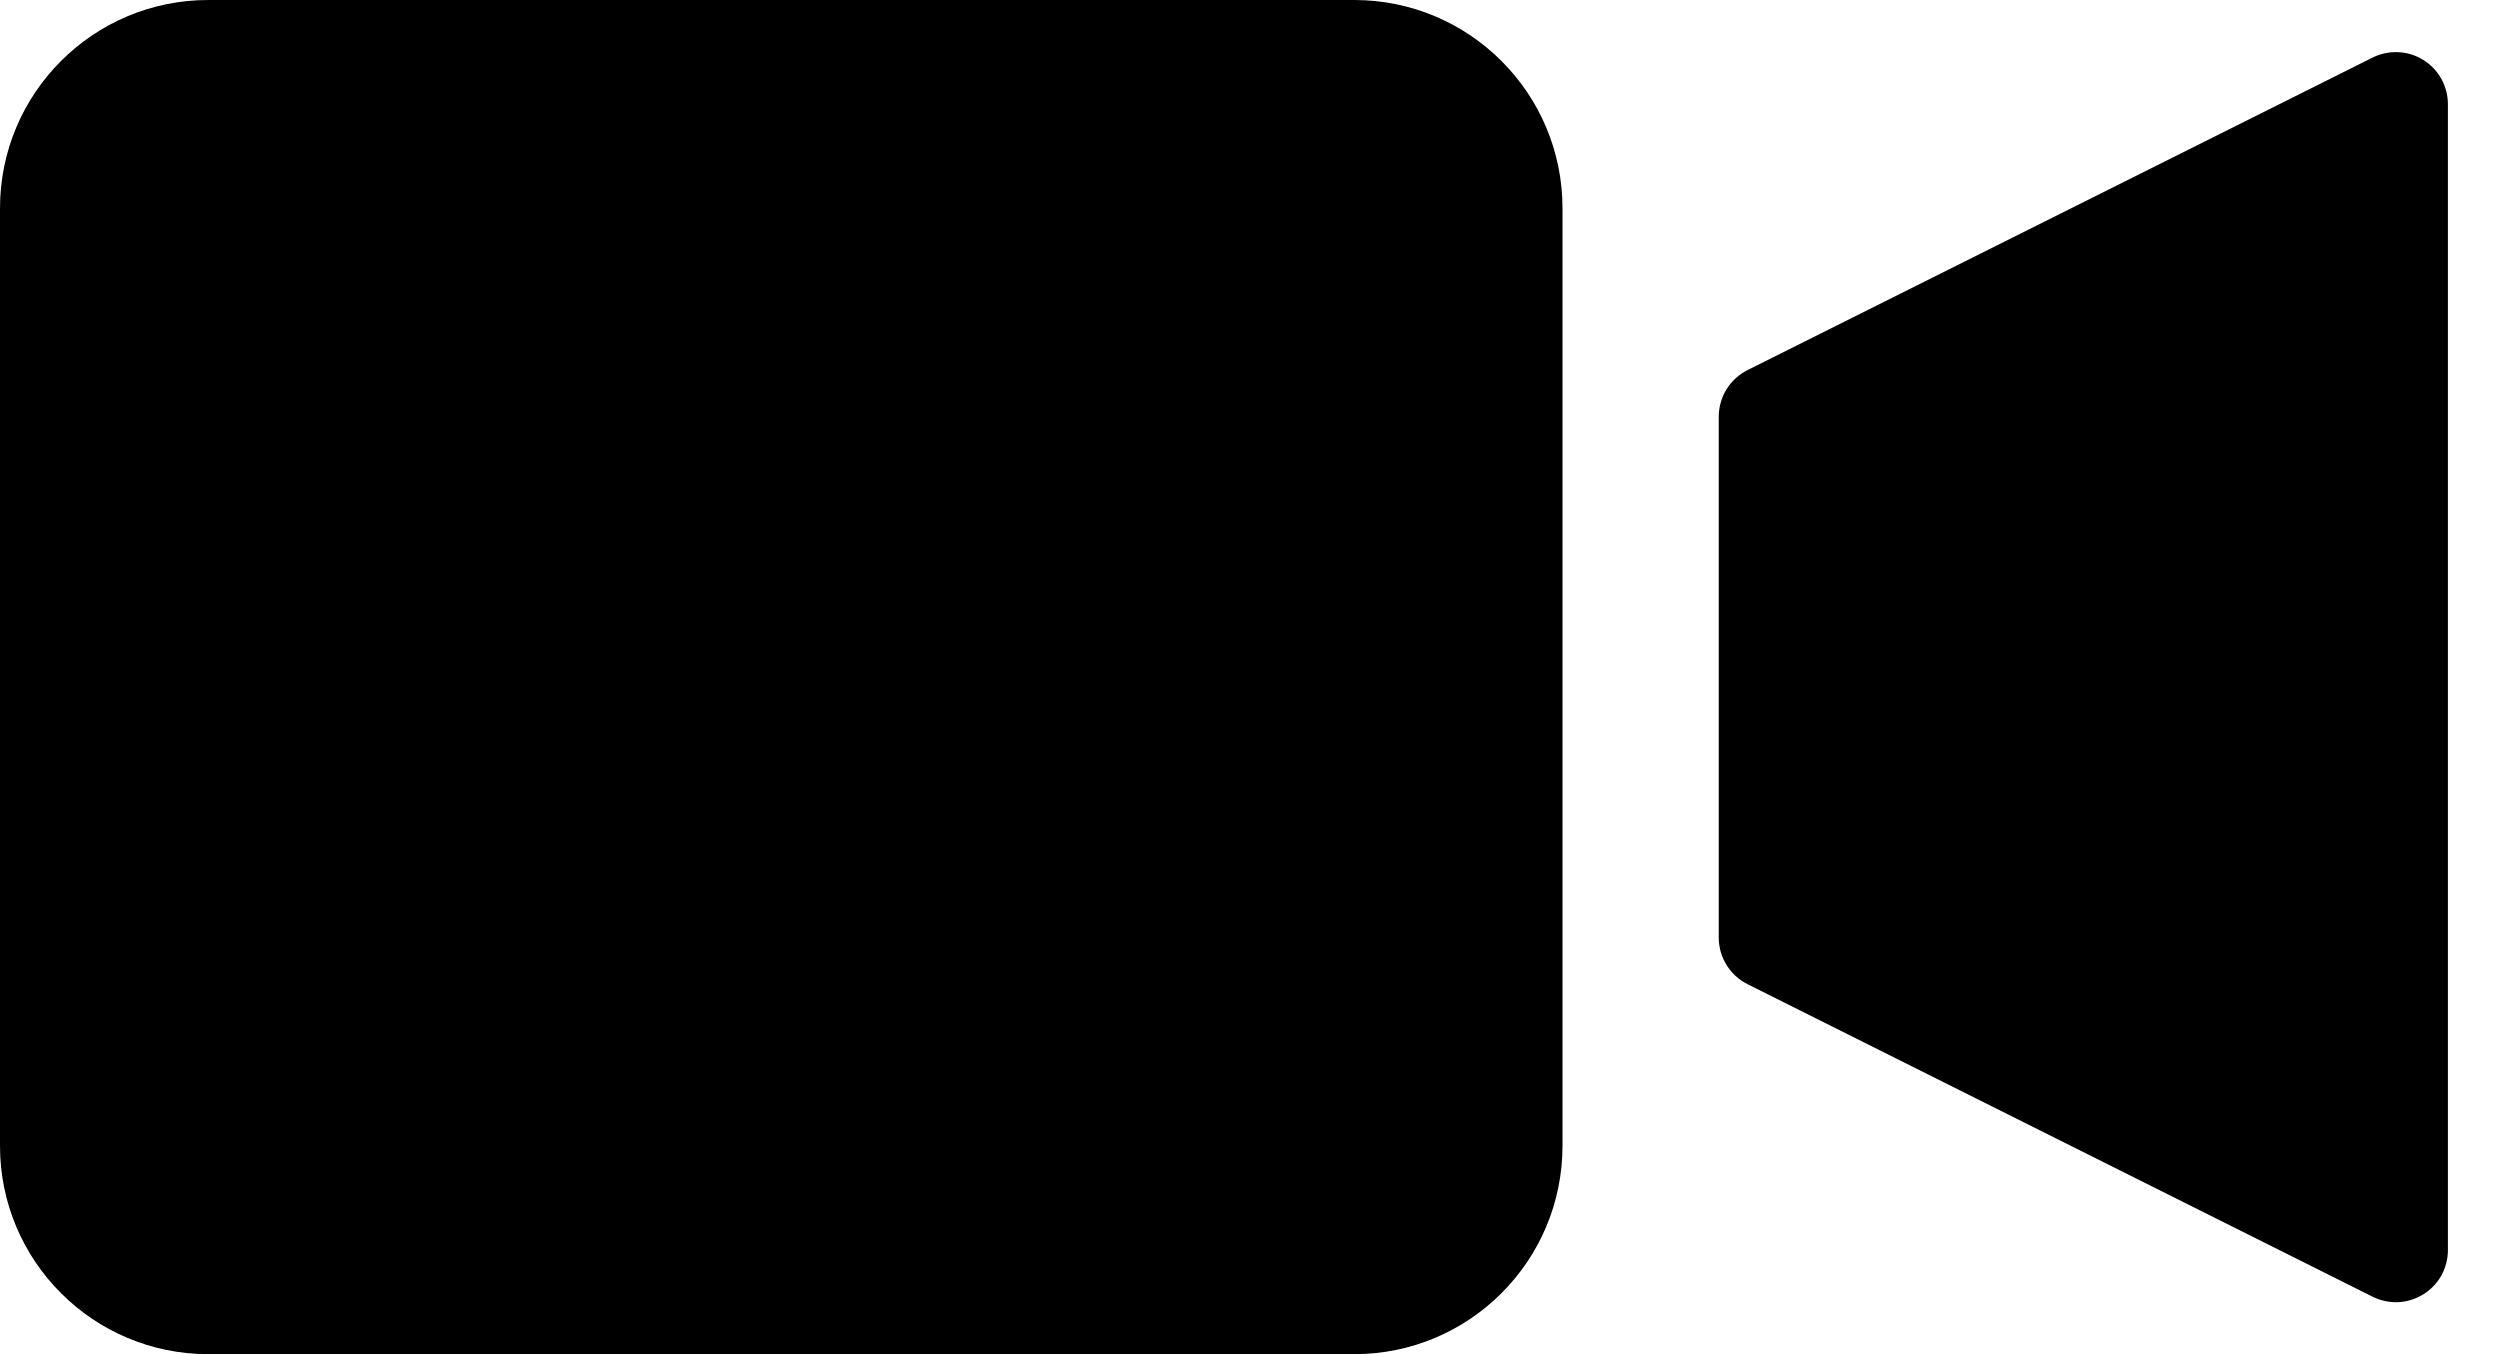 <svg width="24" height="13" viewBox="0 0 24 13" fill="none" xmlns="http://www.w3.org/2000/svg">
<path d="M0 2C0 0.895 0.895 0 2 0H13C14.105 0 15 0.895 15 2V11C15 12.105 14.105 13 13 13H2C0.895 13 0 12.105 0 11V2Z" fill="#000"/>
<path d="M23.263 0.575C23.19 0.53 23.108 0.504 23.022 0.501C22.937 0.497 22.852 0.515 22.776 0.553L16.776 3.553C16.693 3.595 16.623 3.659 16.574 3.738C16.526 3.817 16.5 3.908 16.5 4.001V9.001C16.5 9.094 16.526 9.185 16.575 9.264C16.623 9.343 16.693 9.406 16.776 9.448L22.776 12.448C22.852 12.486 22.937 12.504 23.022 12.501C23.107 12.497 23.19 12.471 23.263 12.426C23.335 12.382 23.395 12.319 23.437 12.245C23.478 12.17 23.5 12.086 23.5 12.001V1.001C23.5 0.916 23.478 0.832 23.437 0.757C23.395 0.683 23.336 0.62 23.263 0.575Z" fill="#000"/>
</svg>
